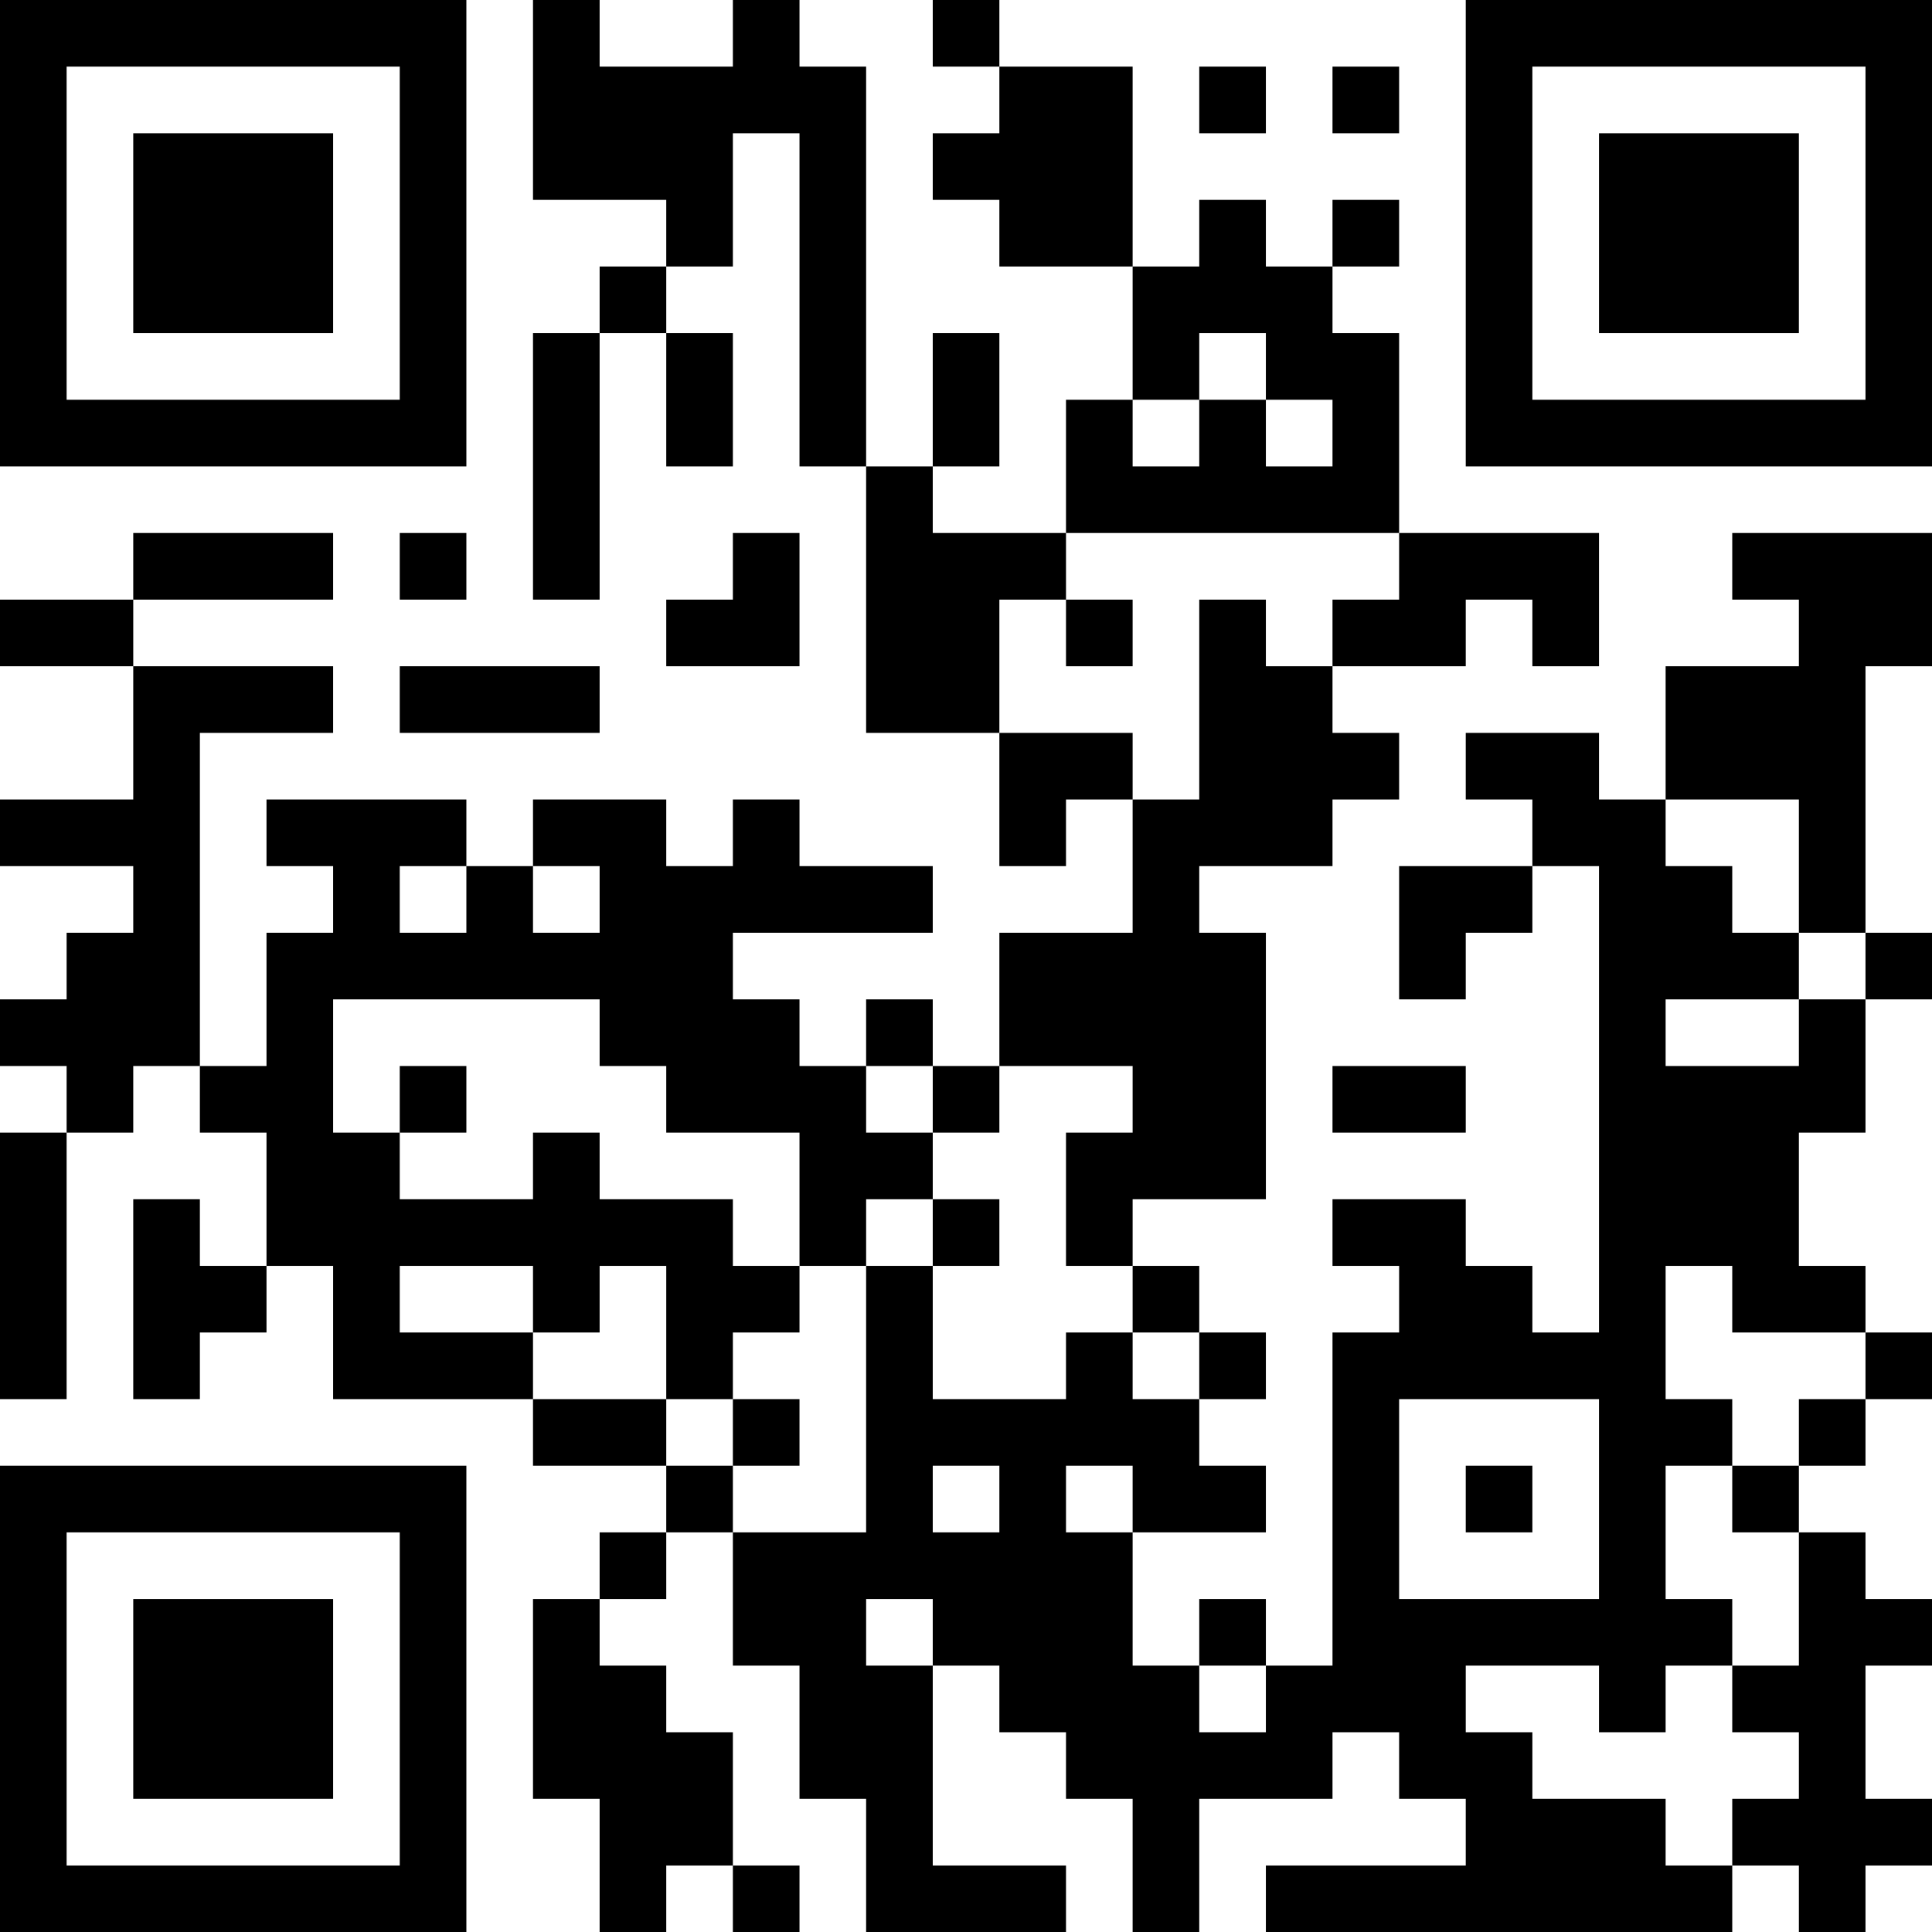 <?xml version="1.0" encoding="UTF-8"?>
<svg xmlns="http://www.w3.org/2000/svg" version="1.1" width="200" height="200" viewBox="0 0 200 200"><rect x="0" y="0" width="200" height="200" fill="#ffffff"/><g transform="scale(6.897)"><g transform="translate(0,0)"><path fill-rule="evenodd" d="M8 0L8 3L10 3L10 4L9 4L9 5L8 5L8 9L9 9L9 5L10 5L10 7L11 7L11 5L10 5L10 4L11 4L11 2L12 2L12 7L13 7L13 11L15 11L15 13L16 13L16 12L17 12L17 14L15 14L15 16L14 16L14 15L13 15L13 16L12 16L12 15L11 15L11 14L14 14L14 13L12 13L12 12L11 12L11 13L10 13L10 12L8 12L8 13L7 13L7 12L4 12L4 13L5 13L5 14L4 14L4 16L3 16L3 11L5 11L5 10L2 10L2 9L5 9L5 8L2 8L2 9L0 9L0 10L2 10L2 12L0 12L0 13L2 13L2 14L1 14L1 15L0 15L0 16L1 16L1 17L0 17L0 21L1 21L1 17L2 17L2 16L3 16L3 17L4 17L4 19L3 19L3 18L2 18L2 21L3 21L3 20L4 20L4 19L5 19L5 21L8 21L8 22L10 22L10 23L9 23L9 24L8 24L8 27L9 27L9 29L10 29L10 28L11 28L11 29L12 29L12 28L11 28L11 26L10 26L10 25L9 25L9 24L10 24L10 23L11 23L11 25L12 25L12 27L13 27L13 29L16 29L16 28L14 28L14 25L15 25L15 26L16 26L16 27L17 27L17 29L18 29L18 27L20 27L20 26L21 26L21 27L22 27L22 28L19 28L19 29L26 29L26 28L27 28L27 29L28 29L28 28L29 28L29 27L28 27L28 25L29 25L29 24L28 24L28 23L27 23L27 22L28 22L28 21L29 21L29 20L28 20L28 19L27 19L27 17L28 17L28 15L29 15L29 14L28 14L28 10L29 10L29 8L26 8L26 9L27 9L27 10L25 10L25 12L24 12L24 11L22 11L22 12L23 12L23 13L21 13L21 15L22 15L22 14L23 14L23 13L24 13L24 20L23 20L23 19L22 19L22 18L20 18L20 19L21 19L21 20L20 20L20 25L19 25L19 24L18 24L18 25L17 25L17 23L19 23L19 22L18 22L18 21L19 21L19 20L18 20L18 19L17 19L17 18L19 18L19 14L18 14L18 13L20 13L20 12L21 12L21 11L20 11L20 10L22 10L22 9L23 9L23 10L24 10L24 8L21 8L21 5L20 5L20 4L21 4L21 3L20 3L20 4L19 4L19 3L18 3L18 4L17 4L17 1L15 1L15 0L14 0L14 1L15 1L15 2L14 2L14 3L15 3L15 4L17 4L17 6L16 6L16 8L14 8L14 7L15 7L15 5L14 5L14 7L13 7L13 1L12 1L12 0L11 0L11 1L9 1L9 0ZM18 1L18 2L19 2L19 1ZM20 1L20 2L21 2L21 1ZM18 5L18 6L17 6L17 7L18 7L18 6L19 6L19 7L20 7L20 6L19 6L19 5ZM6 8L6 9L7 9L7 8ZM11 8L11 9L10 9L10 10L12 10L12 8ZM16 8L16 9L15 9L15 11L17 11L17 12L18 12L18 9L19 9L19 10L20 10L20 9L21 9L21 8ZM16 9L16 10L17 10L17 9ZM6 10L6 11L9 11L9 10ZM25 12L25 13L26 13L26 14L27 14L27 15L25 15L25 16L27 16L27 15L28 15L28 14L27 14L27 12ZM6 13L6 14L7 14L7 13ZM8 13L8 14L9 14L9 13ZM5 15L5 17L6 17L6 18L8 18L8 17L9 17L9 18L11 18L11 19L12 19L12 20L11 20L11 21L10 21L10 19L9 19L9 20L8 20L8 19L6 19L6 20L8 20L8 21L10 21L10 22L11 22L11 23L13 23L13 19L14 19L14 21L16 21L16 20L17 20L17 21L18 21L18 20L17 20L17 19L16 19L16 17L17 17L17 16L15 16L15 17L14 17L14 16L13 16L13 17L14 17L14 18L13 18L13 19L12 19L12 17L10 17L10 16L9 16L9 15ZM6 16L6 17L7 17L7 16ZM20 16L20 17L22 17L22 16ZM14 18L14 19L15 19L15 18ZM25 19L25 21L26 21L26 22L25 22L25 24L26 24L26 25L25 25L25 26L24 26L24 25L22 25L22 26L23 26L23 27L25 27L25 28L26 28L26 27L27 27L27 26L26 26L26 25L27 25L27 23L26 23L26 22L27 22L27 21L28 21L28 20L26 20L26 19ZM11 21L11 22L12 22L12 21ZM21 21L21 24L24 24L24 21ZM14 22L14 23L15 23L15 22ZM16 22L16 23L17 23L17 22ZM22 22L22 23L23 23L23 22ZM13 24L13 25L14 25L14 24ZM18 25L18 26L19 26L19 25ZM0 0L0 7L7 7L7 0ZM1 1L1 6L6 6L6 1ZM2 2L2 5L5 5L5 2ZM22 0L22 7L29 7L29 0ZM23 1L23 6L28 6L28 1ZM24 2L24 5L27 5L27 2ZM0 22L0 29L7 29L7 22ZM1 23L1 28L6 28L6 23ZM2 24L2 27L5 27L5 24Z" fill="#000000"/></g></g></svg>
